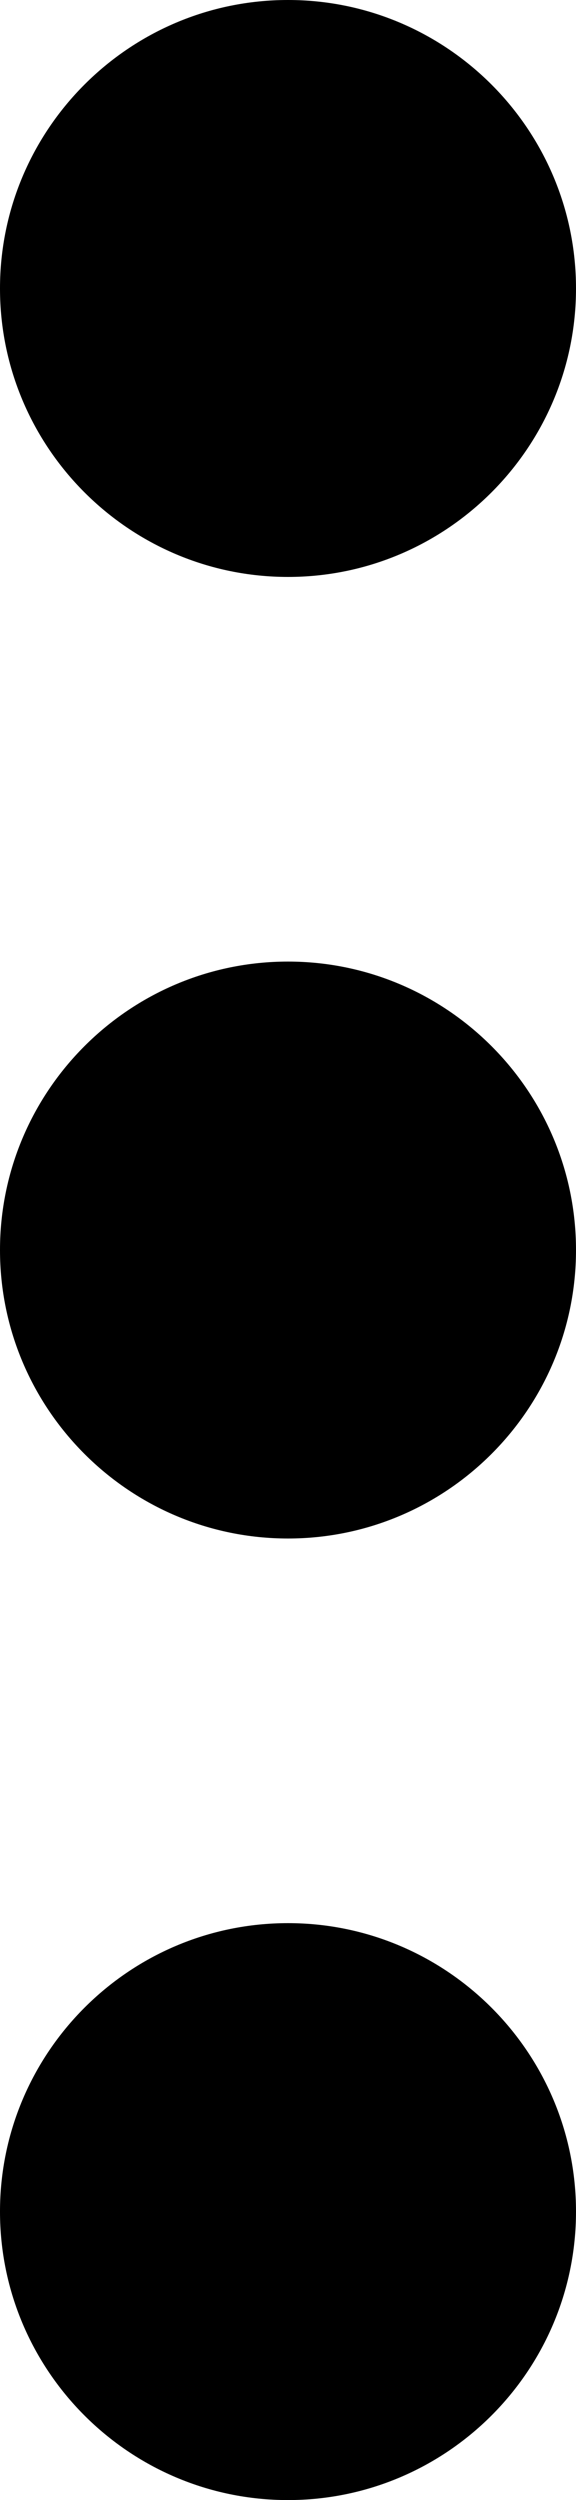 <svg width="6" height="26" viewBox="0 0 6 26" fill="none" xmlns="http://www.w3.org/2000/svg">
<path d="M0 13C0 14.654 1.346 16 3 16C4.654 16 6 14.654 6 13C6 11.346 4.654 10 3 10C1.346 10 0 11.346 0 13Z" fill="black"/>
<path d="M0 23C0 24.654 1.346 26 3 26C4.654 26 6 24.654 6 23C6 21.346 4.654 20 3 20C1.346 20 0 21.346 0 23Z" fill="black"/>
<path d="M0 3C0 4.654 1.346 6 3 6C4.654 6 6 4.654 6 3C6 1.346 4.654 0 3 0C1.346 0 0 1.346 0 3Z" fill="black"/>
</svg>
